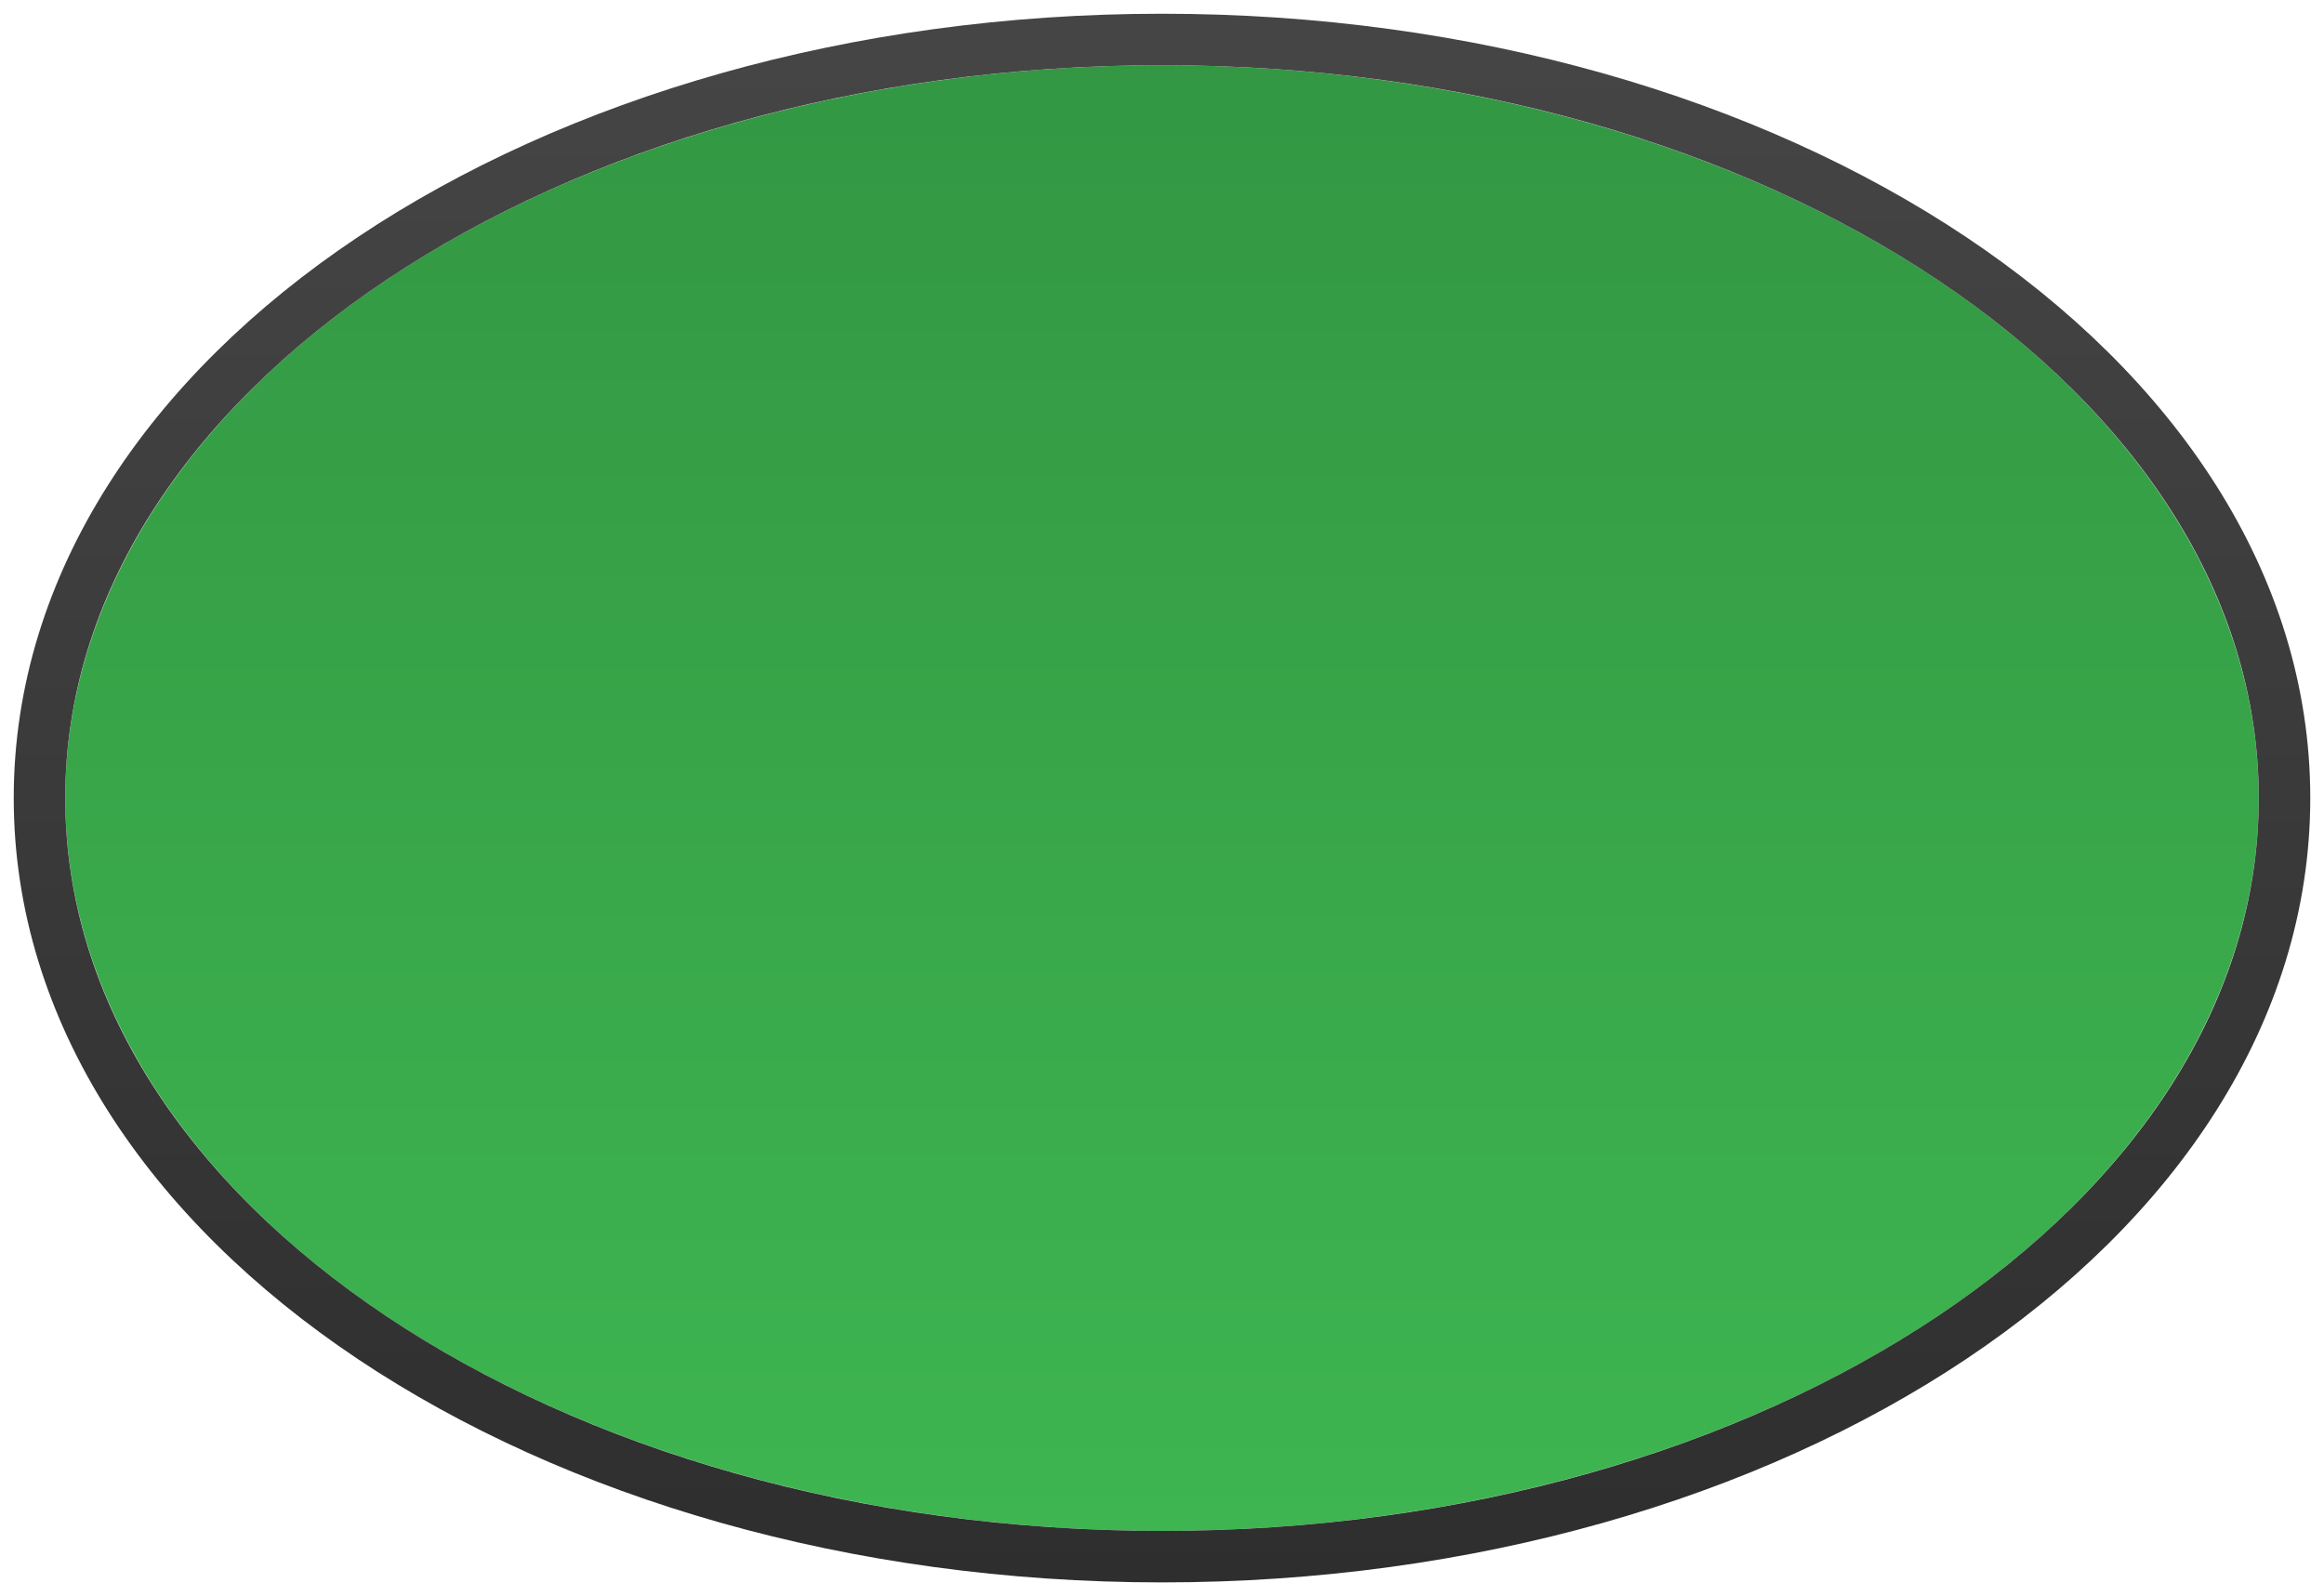 <svg width="677" height="465" viewBox="0 0 677 465" fill="none" xmlns="http://www.w3.org/2000/svg">
<g filter="url(#filter0_d_1_2)">
<ellipse cx="338.5" cy="228.5" rx="319.5" ry="213.5" fill="url(#paint0_linear_1_2)"/>
<path d="M338.5 449.5C428.005 449.5 509.375 425.271 568.588 385.703C627.749 346.17 665.5 290.736 665.5 228.5C665.5 166.264 627.749 110.83 568.588 71.297C509.375 31.729 428.005 7.5 338.5 7.5C248.995 7.5 167.625 31.729 108.412 71.297C49.251 110.83 11.5 166.264 11.5 228.5C11.5 290.736 49.251 346.17 108.412 385.703C167.625 425.271 248.995 449.5 338.5 449.5Z" stroke="url(#paint1_linear_1_2)" stroke-width="15" stroke-miterlimit="1"/>
</g>
<defs>
<filter id="filter0_d_1_2" x="0" y="0" width="677" height="465" filterUnits="userSpaceOnUse" color-interpolation-filters="sRGB">
<feFlood flood-opacity="0" result="BackgroundImageFix"/>
<feColorMatrix in="SourceAlpha" type="matrix" values="0 0 0 0 0 0 0 0 0 0 0 0 0 0 0 0 0 0 127 0" result="hardAlpha"/>
<feOffset dy="4"/>
<feGaussianBlur stdDeviation="2"/>
<feComposite in2="hardAlpha" operator="out"/>
<feColorMatrix type="matrix" values="0 0 0 0 0 0 0 0 0 0 0 0 0 0 0 0 0 0 0.25 0"/>
<feBlend mode="normal" in2="BackgroundImageFix" result="effect1_dropShadow_1_2"/>
<feBlend mode="normal" in="SourceGraphic" in2="effect1_dropShadow_1_2" result="shape"/>
</filter>
<linearGradient id="paint0_linear_1_2" x1="338.5" y1="453.206" x2="338.5" y2="-240.374" gradientUnits="userSpaceOnUse">
<stop stop-color="#3EB651"/>
<stop offset="1" stop-color="#2C853A"/>
</linearGradient>
<linearGradient id="paint1_linear_1_2" x1="338.5" y1="-112.982" x2="338.5" y2="749.275" gradientUnits="userSpaceOnUse">
<stop stop-color="#454545"/>
<stop offset="0.145" stop-color="#454545"/>
<stop offset="1" stop-color="#1F1F1F"/>
<stop offset="1" stop-color="#1E1E1E"/>
</linearGradient>
</defs>
</svg>
